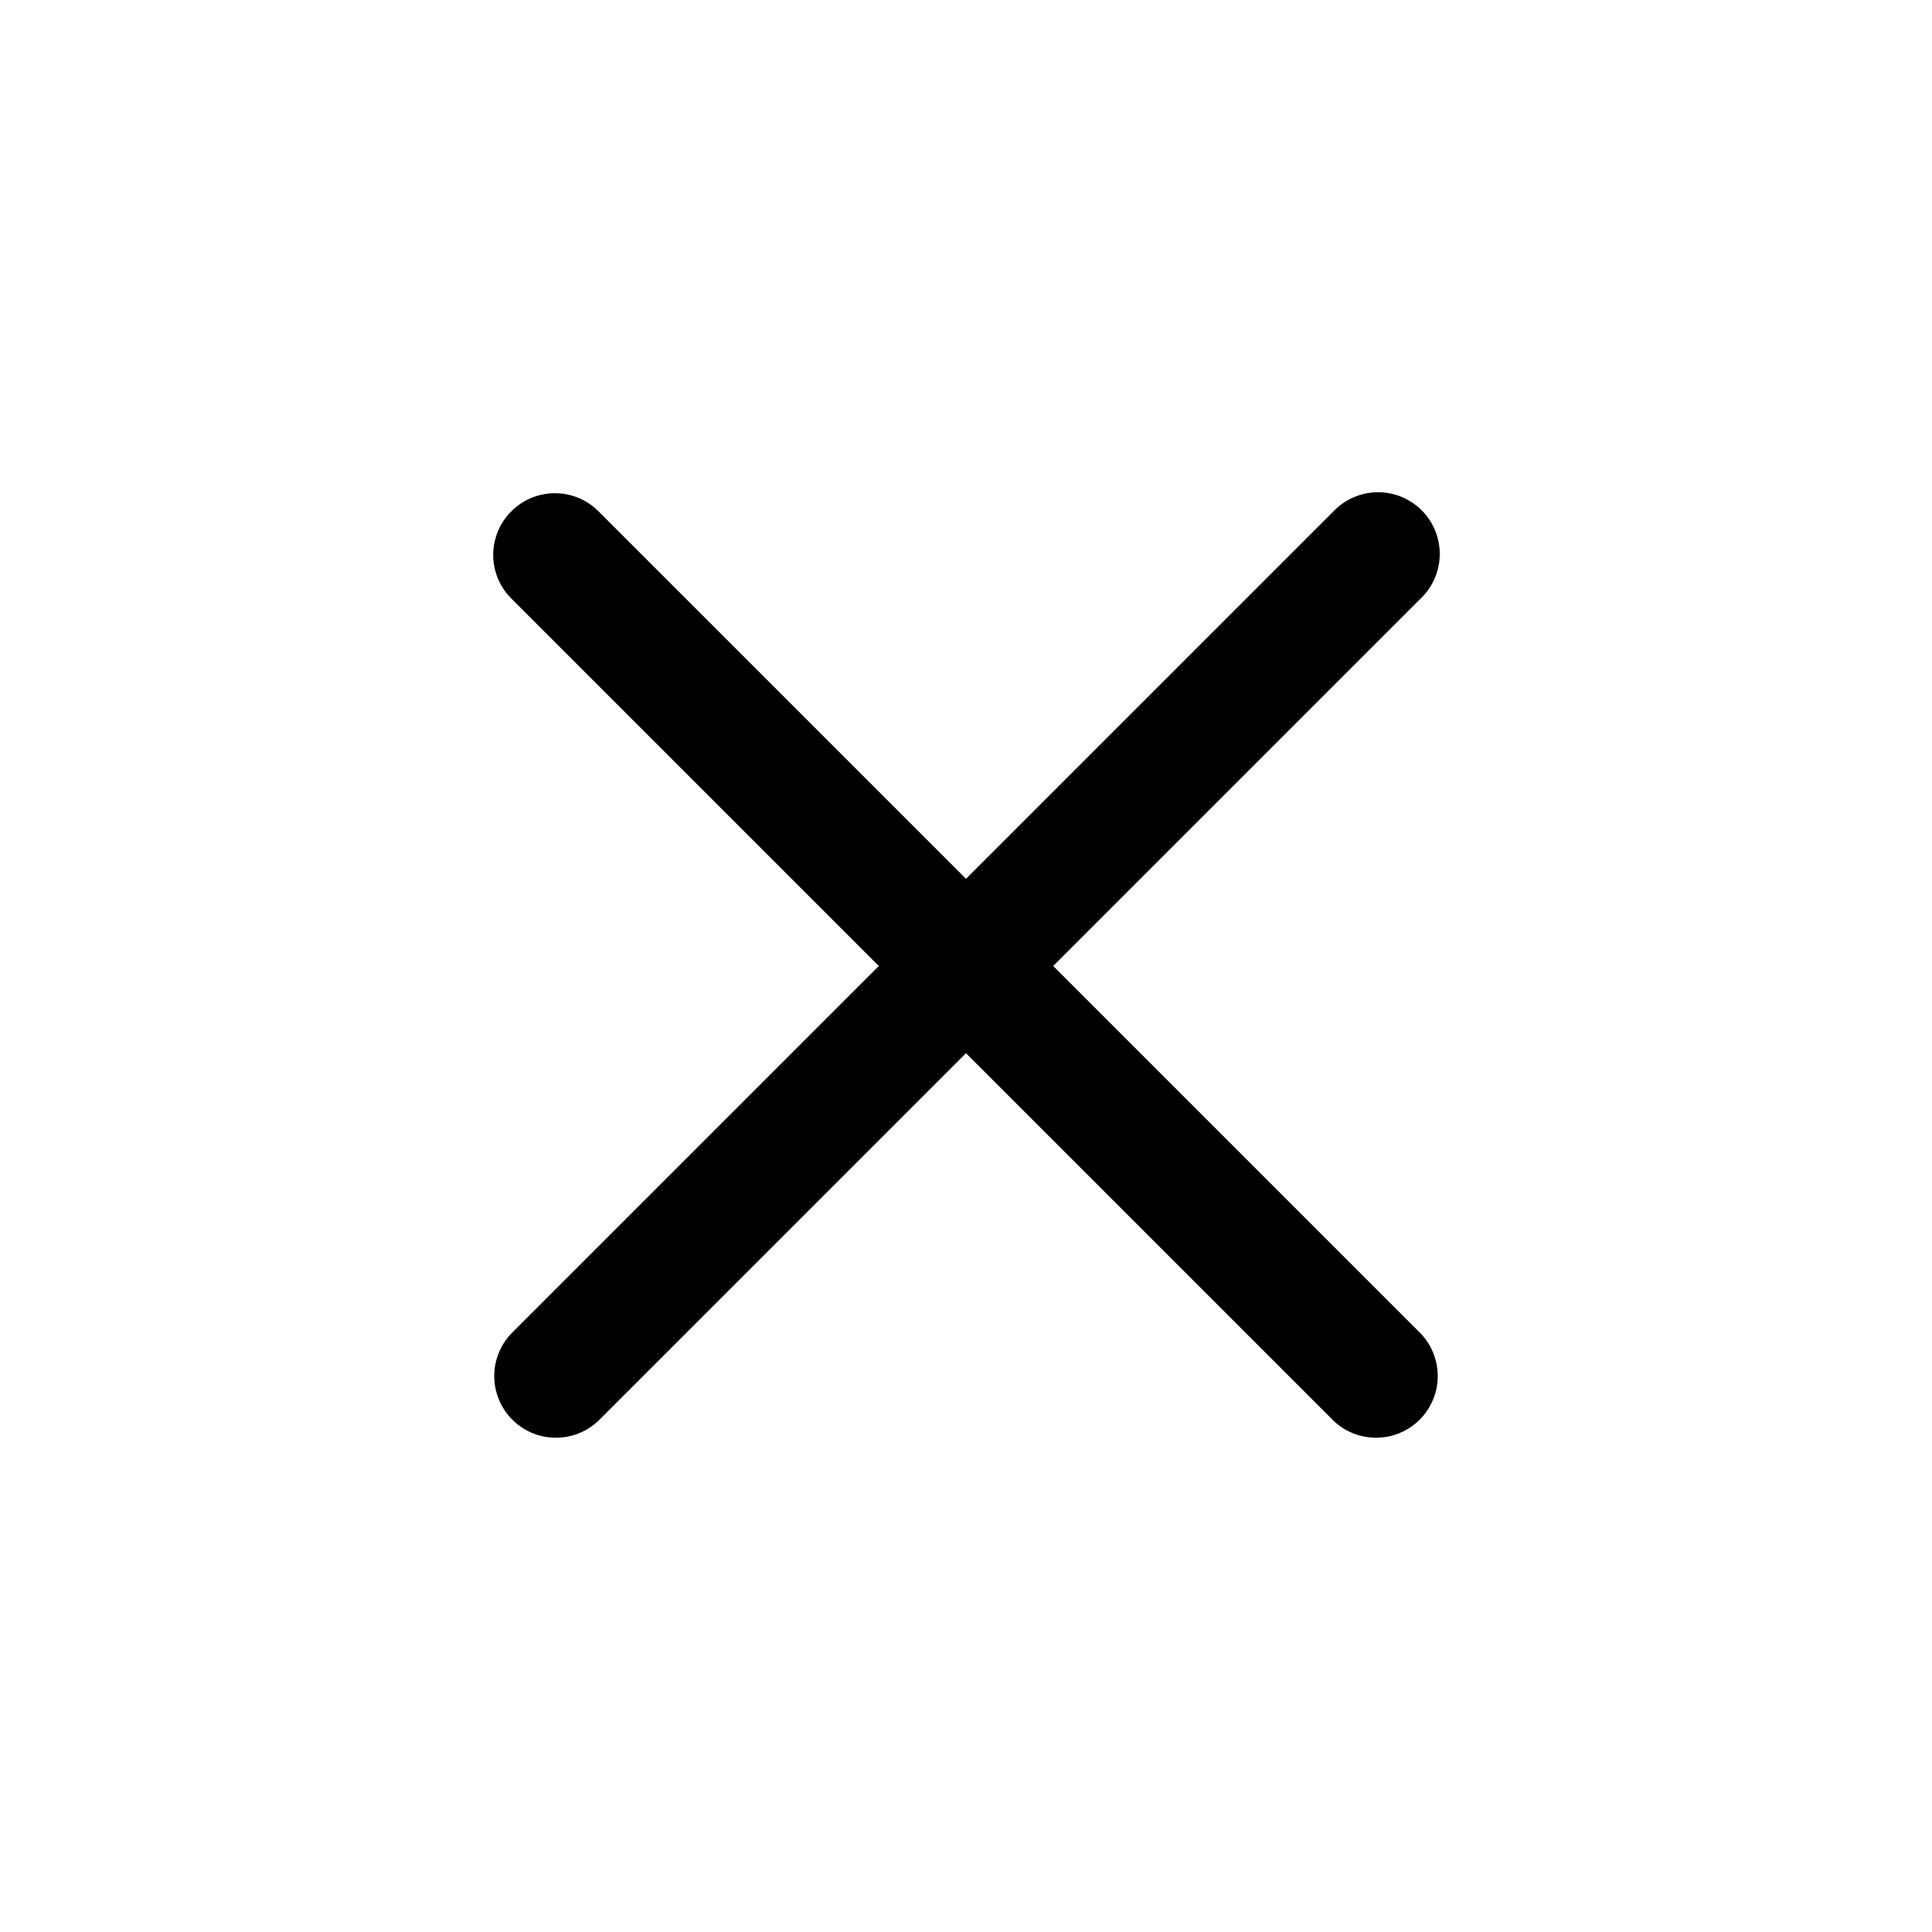 <svg xmlns="http://www.w3.org/2000/svg" width="24" height="24" fill="currentColor" viewBox="0 0 24 24">
  <path fill-rule="evenodd" d="M6.352 6.352c.299-.3.784-.3 1.083 0L12 10.917l4.565-4.565a.766.766 0 1 1 1.083 1.083L13.083 12l4.565 4.565a.766.766 0 0 1-1.083 1.083L12 13.083l-4.565 4.565a.766.766 0 0 1-1.083-1.083L10.917 12 6.352 7.435a.764.764 0 0 1 0-1.083Z" clip-rule="evenodd"/>
</svg>
